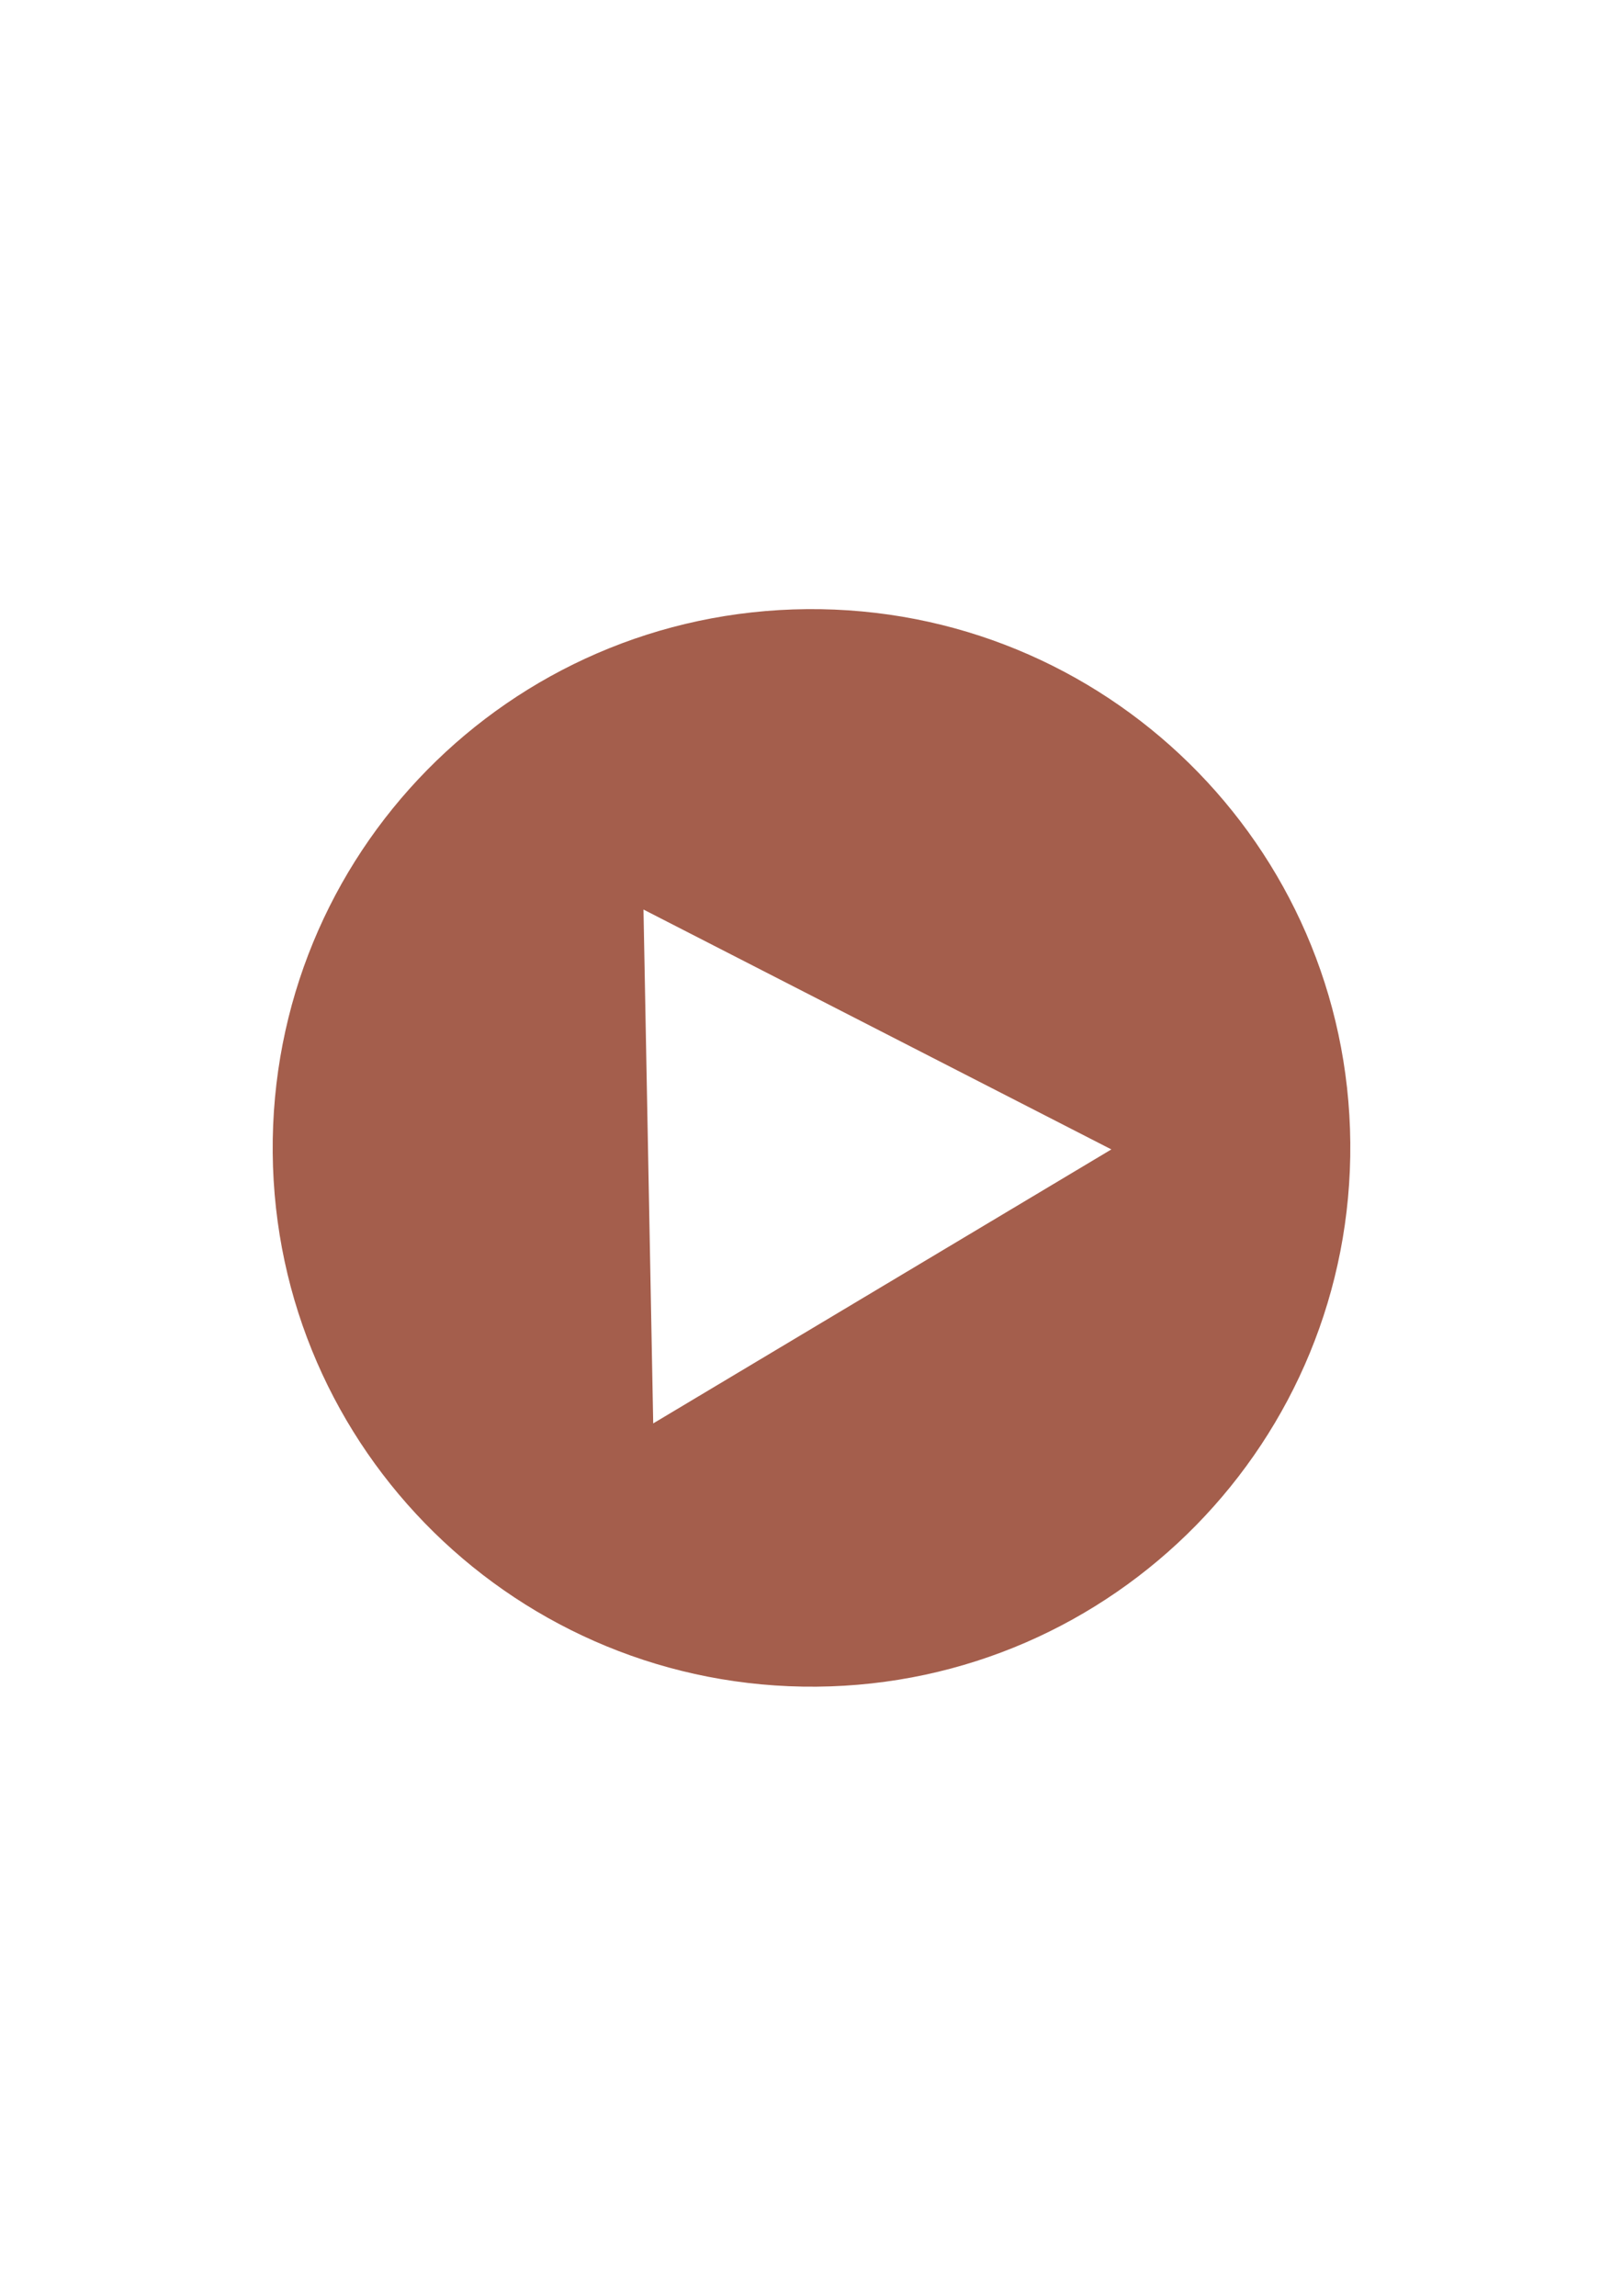 <?xml version="1.0" encoding="UTF-8"?>
<!DOCTYPE svg PUBLIC "-//W3C//DTD SVG 1.1//EN" "http://www.w3.org/Graphics/SVG/1.1/DTD/svg11.dtd">
<!-- Creator: CorelDRAW 2020 (64 Bit) -->
<svg xmlns="http://www.w3.org/2000/svg" xml:space="preserve" width="210mm" height="297mm" version="1.1" style="shape-rendering:geometricPrecision; text-rendering:geometricPrecision; image-rendering:optimizeQuality; fill-rule:evenodd; clip-rule:evenodd"
viewBox="0 0 21000 29700"
 xmlns:xlink="http://www.w3.org/1999/xlink"
 xmlns:xodm="http://www.corel.com/coreldraw/odm/2003">
 <defs>
  <style type="text/css">
   <![CDATA[
    .fil0 {fill:#A45E4C}
   ]]>
  </style>
 </defs>
 <g id="Camada_x0020_1">
  <path class="fil0" d="M8326.07 11766.4l6053.79 3103.14 -5928.01 3544.54 -125.78 -6647.68zm2114.66 -3886.16c-3857.8,33.62 -6946.05,3174.39 -6912.16,7033.02 33.84,3852.19 3185.85,6939.82 7036.43,6906.52 3851.48,-33.31 6940.25,-3186.57 6906.43,-7036.44 -33.83,-3850.79 -3180.7,-6936.66 -7030.7,-6903.1z"/>
 </g>
</svg>
